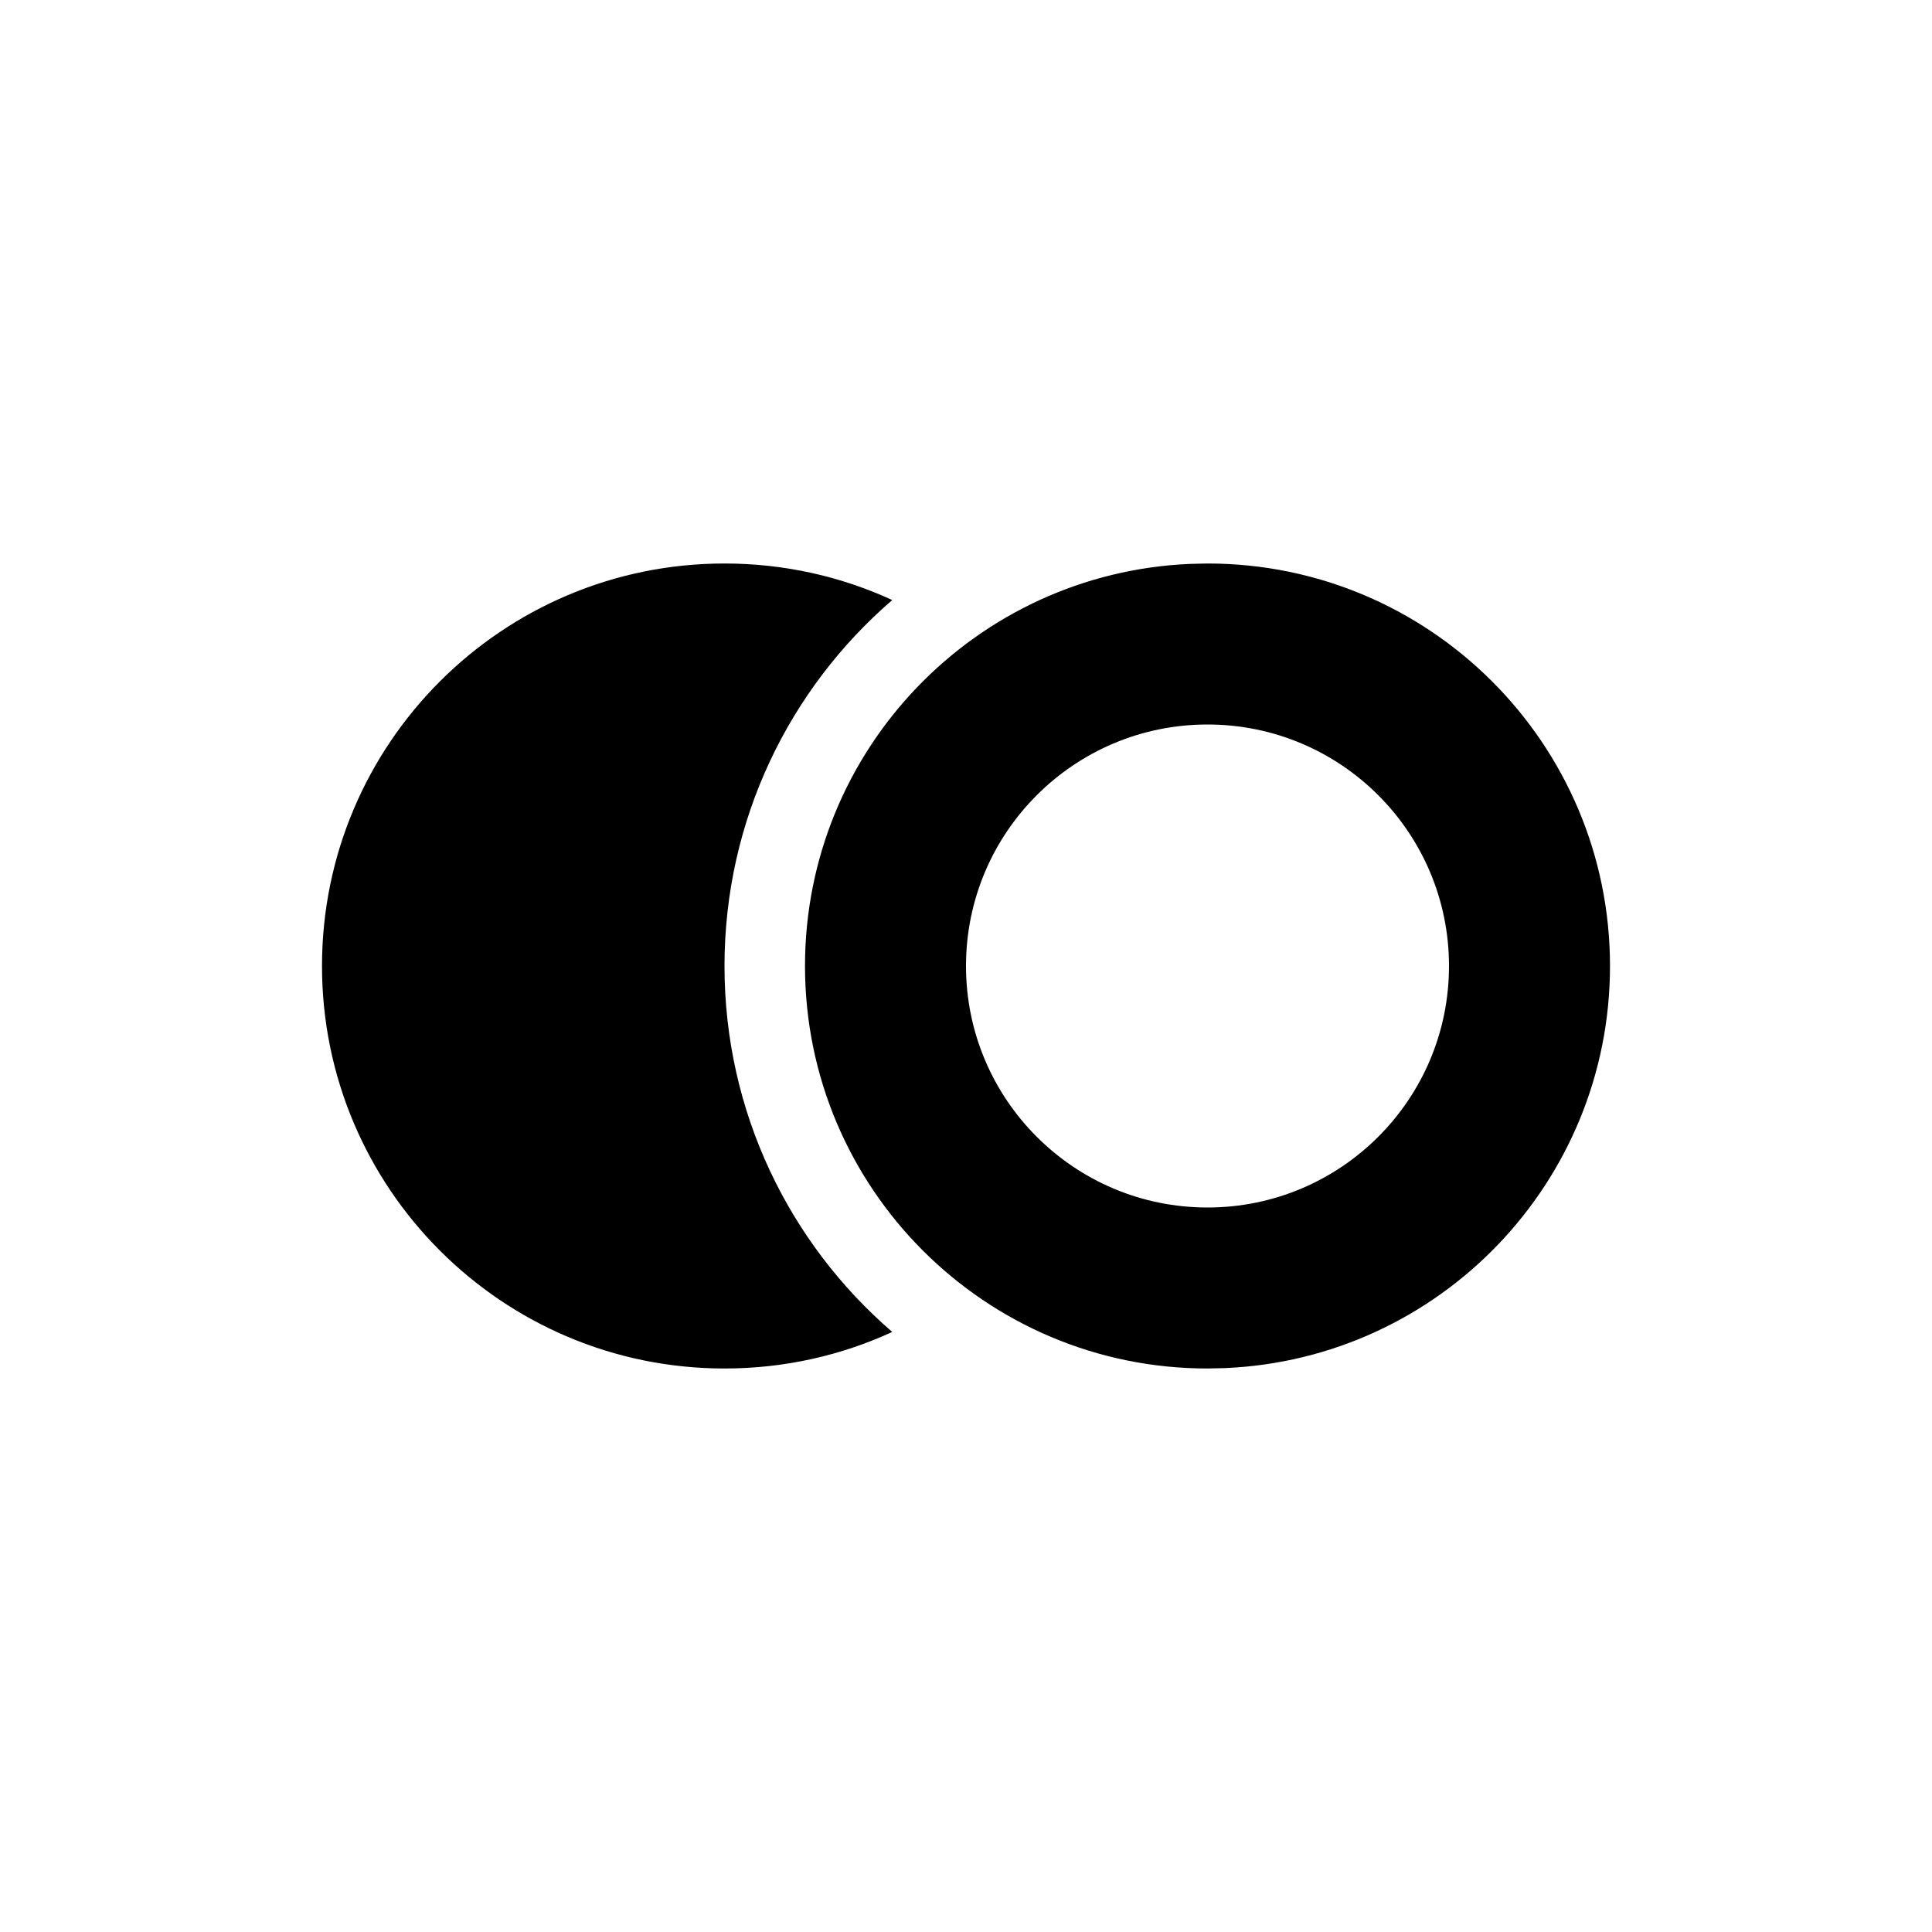 <svg xmlns="http://www.w3.org/2000/svg" viewBox="0 0 24 24"><path d="M9,7 C9.744,7 10.45,7.162 11.084,7.454 C9.808,8.554 9,10.183 9,12 C9,13.817 9.808,15.446 11.084,16.546 C10.45,16.838 9.744,17 9,17 C6.239,17 4,14.761 4,12 C4,9.239 6.239,7 9,7 Z M15,17 C12.239,17 10,14.761 10,12 C10,9.311 12.122,7.118 14.783,7.005 L15,7 C17.761,7 20,9.239 20,12 C20,14.689 17.878,16.882 15.217,16.995 L15,17 Z M15,9 C13.343,9 12,10.343 12,12 C12,13.657 13.343,15 15,15 C16.657,15 18,13.657 18,12 C18,10.343 16.657,9 15,9 Z" fill="currentColor"></path></svg>
